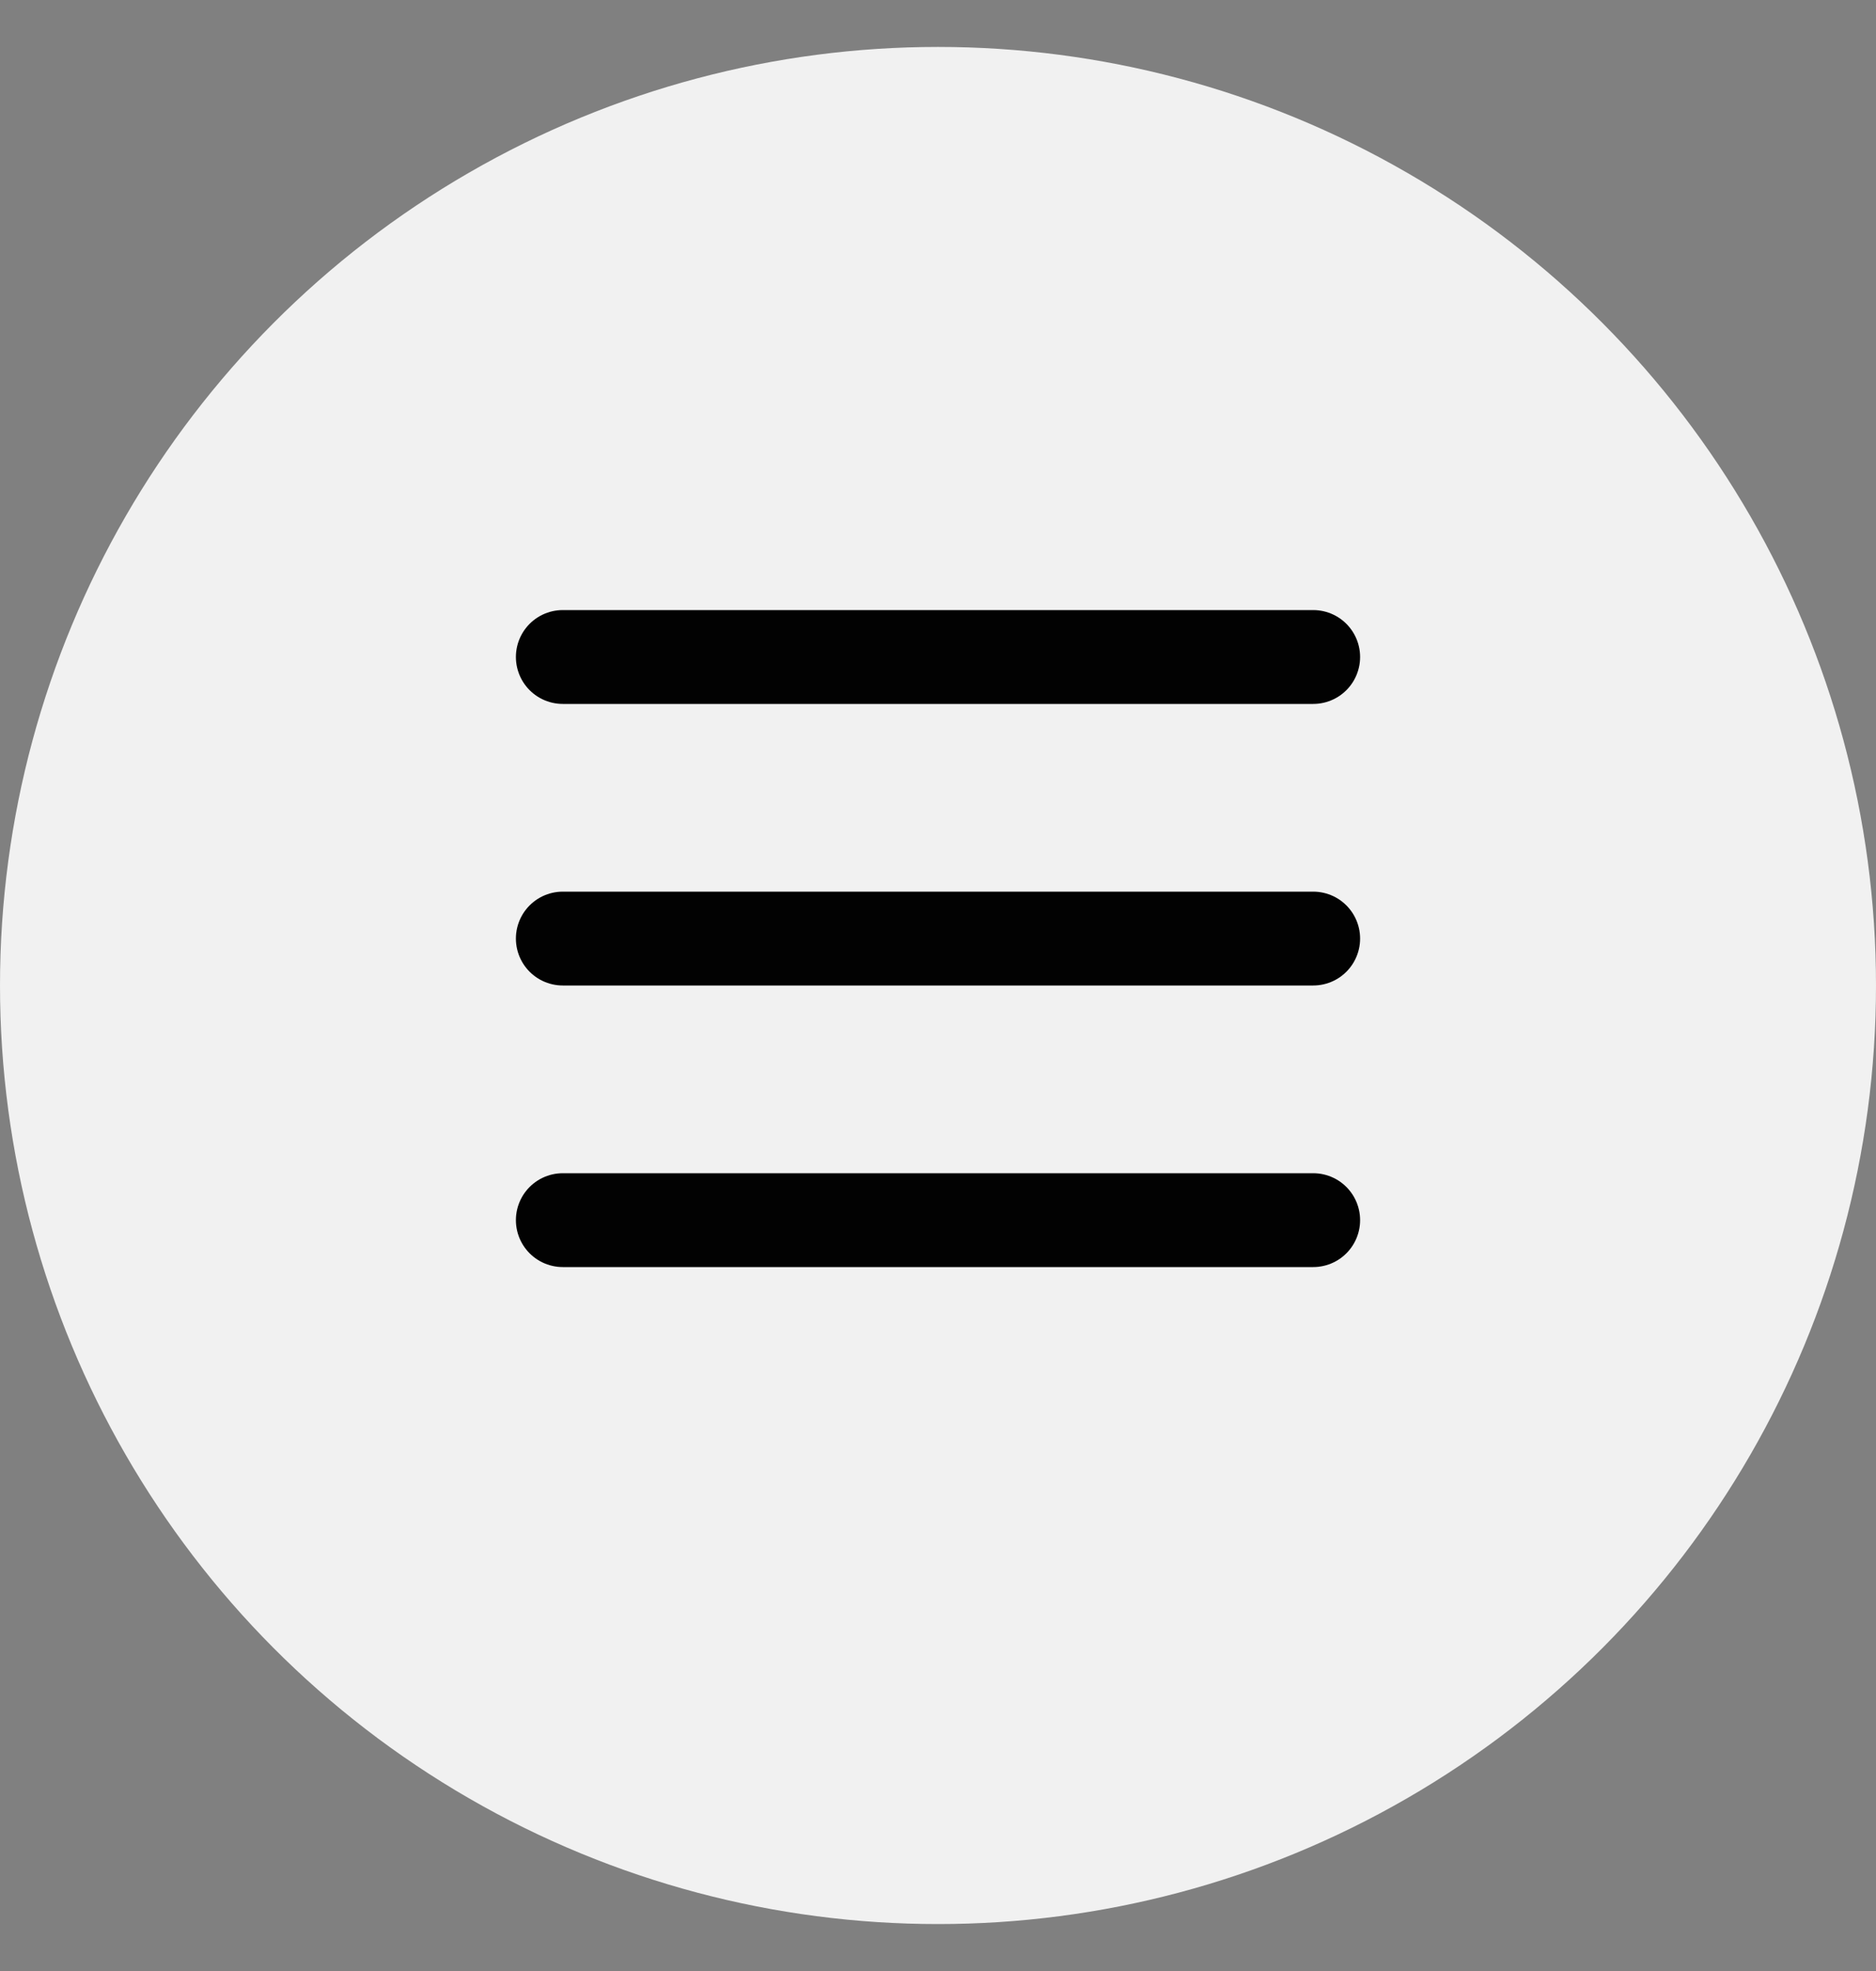 <svg width="20" height="21" viewBox="0 0 20 21" fill="none" xmlns="http://www.w3.org/2000/svg">
<rect x="0" y="0" width="20" height="21" fill="#808080" stroke="none"/>
<circle cx="10" cy="10.5" r="10" fill="#F1F1F1"/>
<path d="M6 7H14" stroke="#020202" stroke-linecap="round"/>
<path d="M6 10H14" stroke="#020202" stroke-linecap="round"/>
<path d="M6 13H14" stroke="#020202" stroke-linecap="round"/>
</svg>
